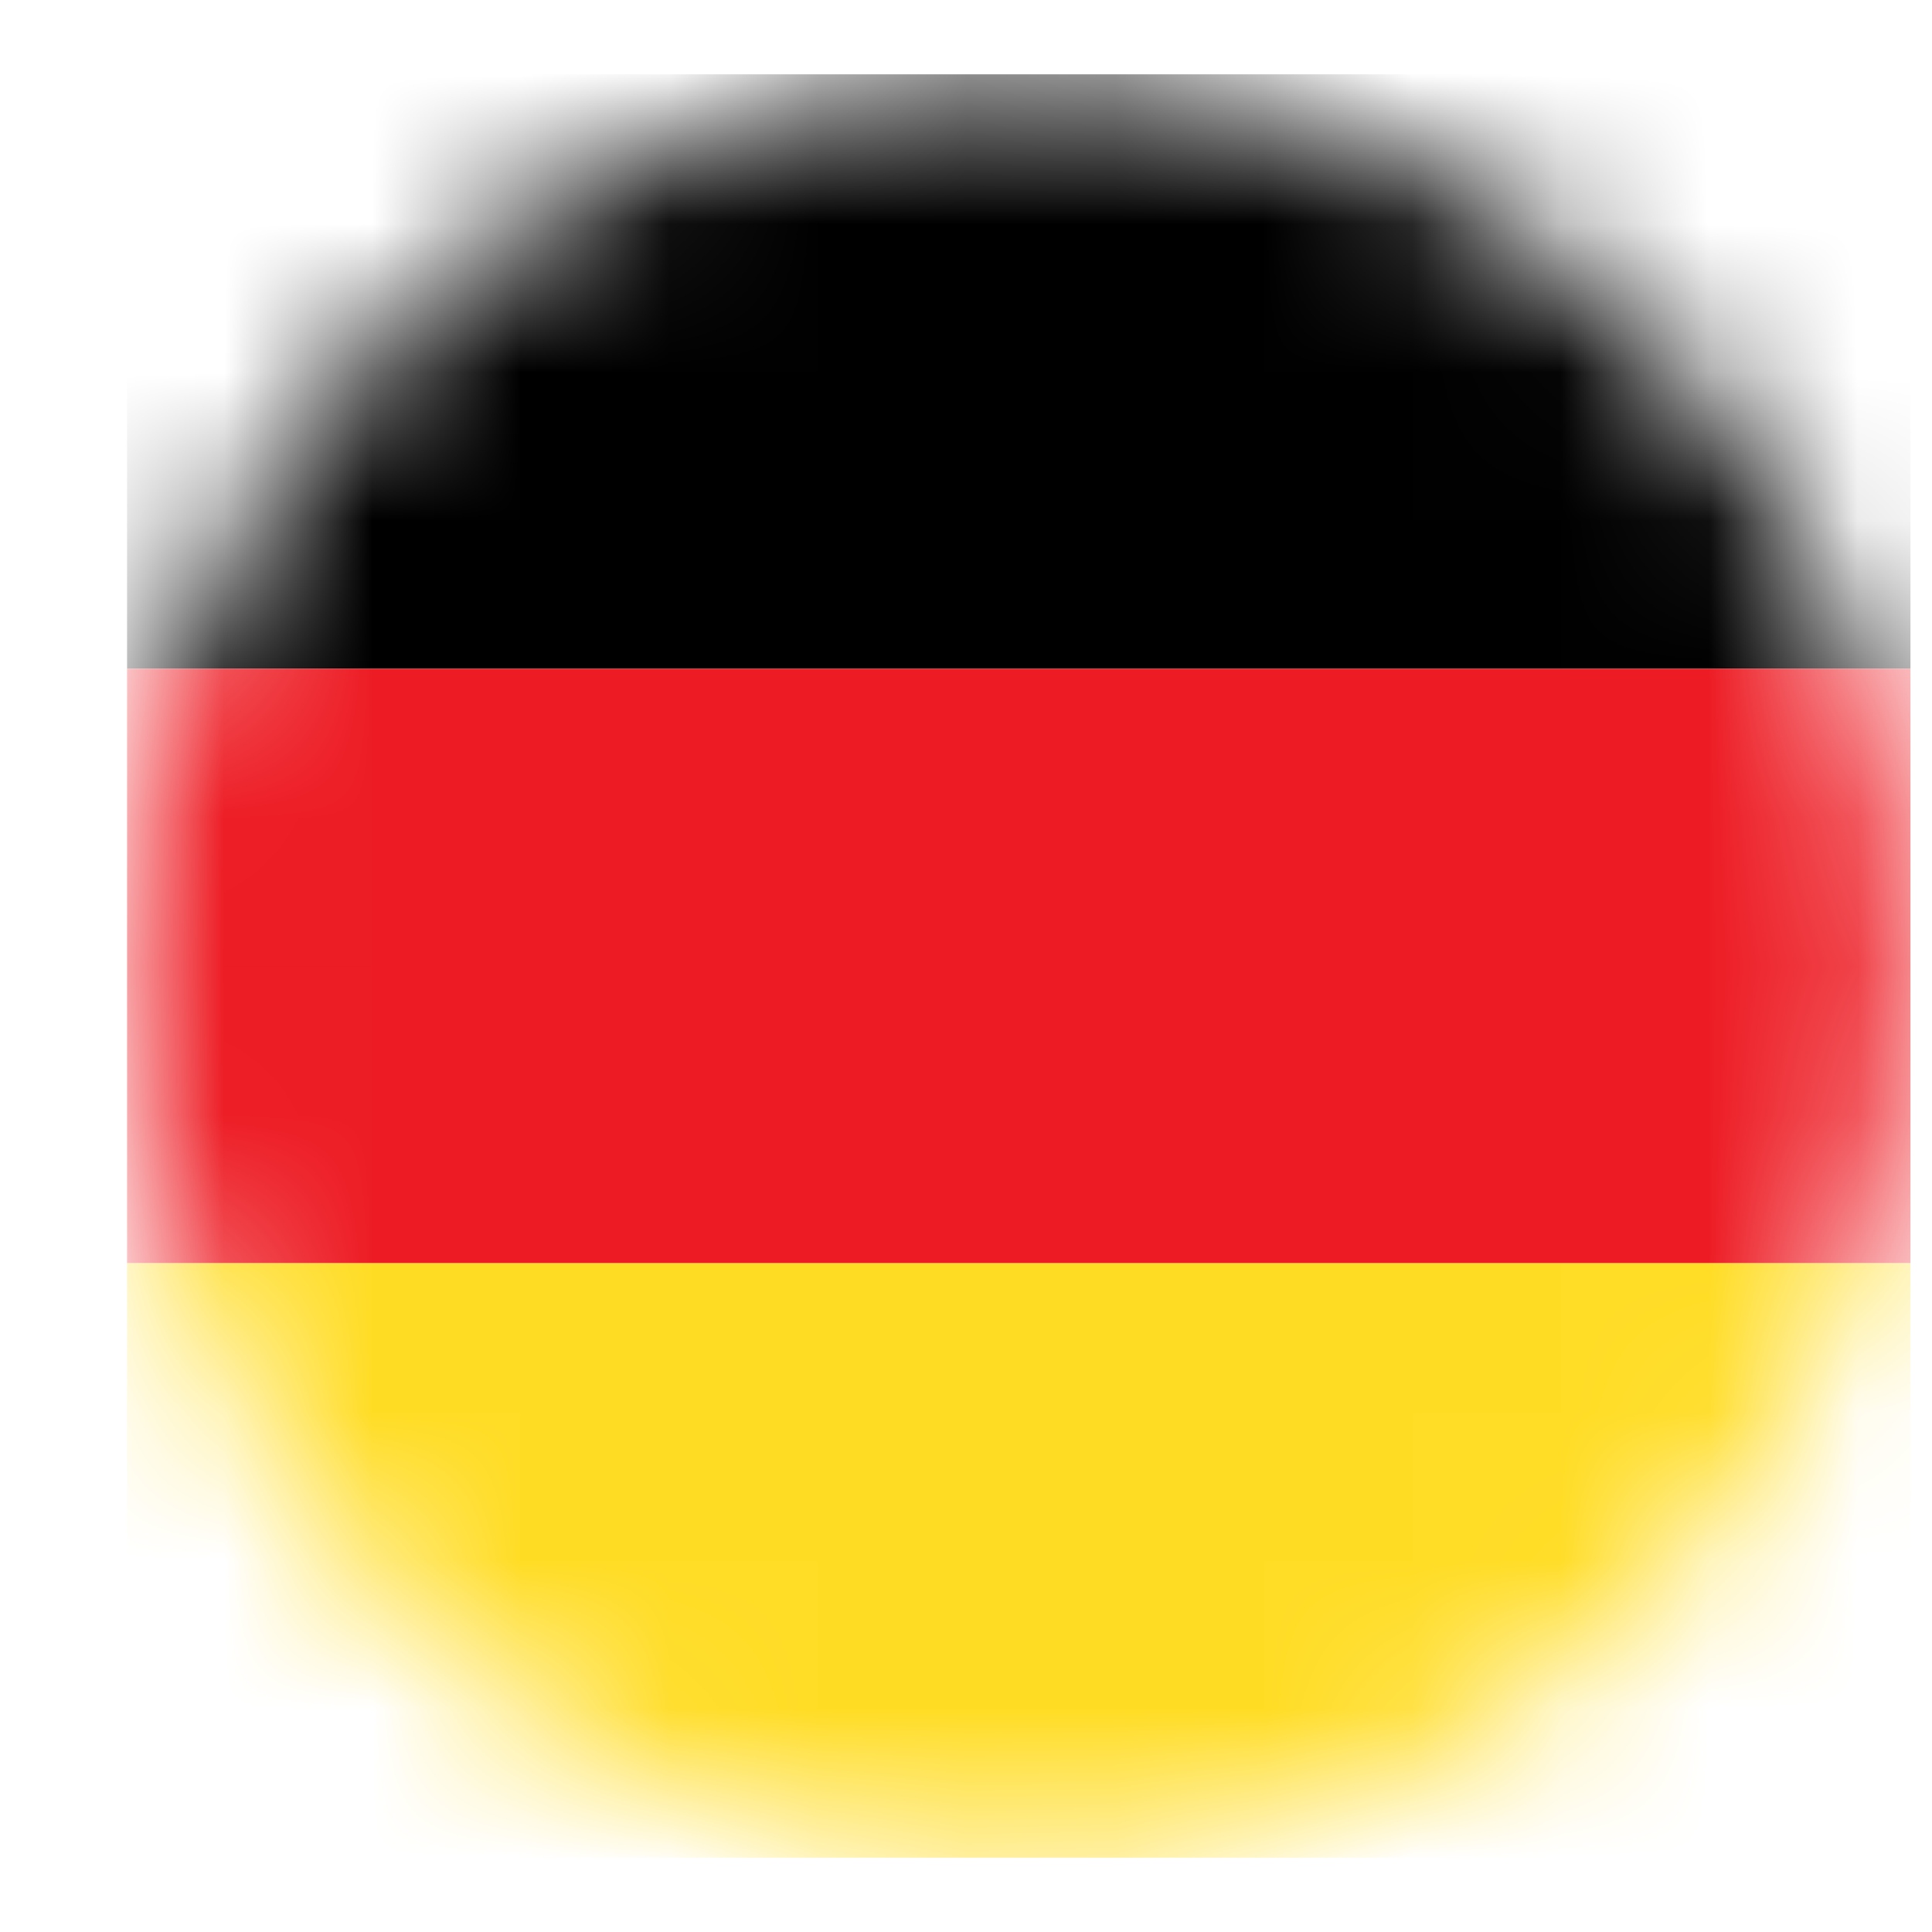 <svg width="13" height="13" viewBox="0 0 13 13" fill="none" xmlns="http://www.w3.org/2000/svg">
<mask id="mask0" mask-type="alpha" maskUnits="userSpaceOnUse" x="0" y="0" width="13" height="13">
<circle cx="6.855" cy="6.5" r="6" fill="black"/>
</mask>
<g mask="url(#mask0)">
<rect x="0.855" y="0.5" width="12" height="4" fill="black"/>
<rect x="0.855" y="4.5" width="12" height="4" fill="#ED1C24"/>
<rect x="0.855" y="8.5" width="12" height="4" fill="#FFDC24"/>
</g>
</svg>
